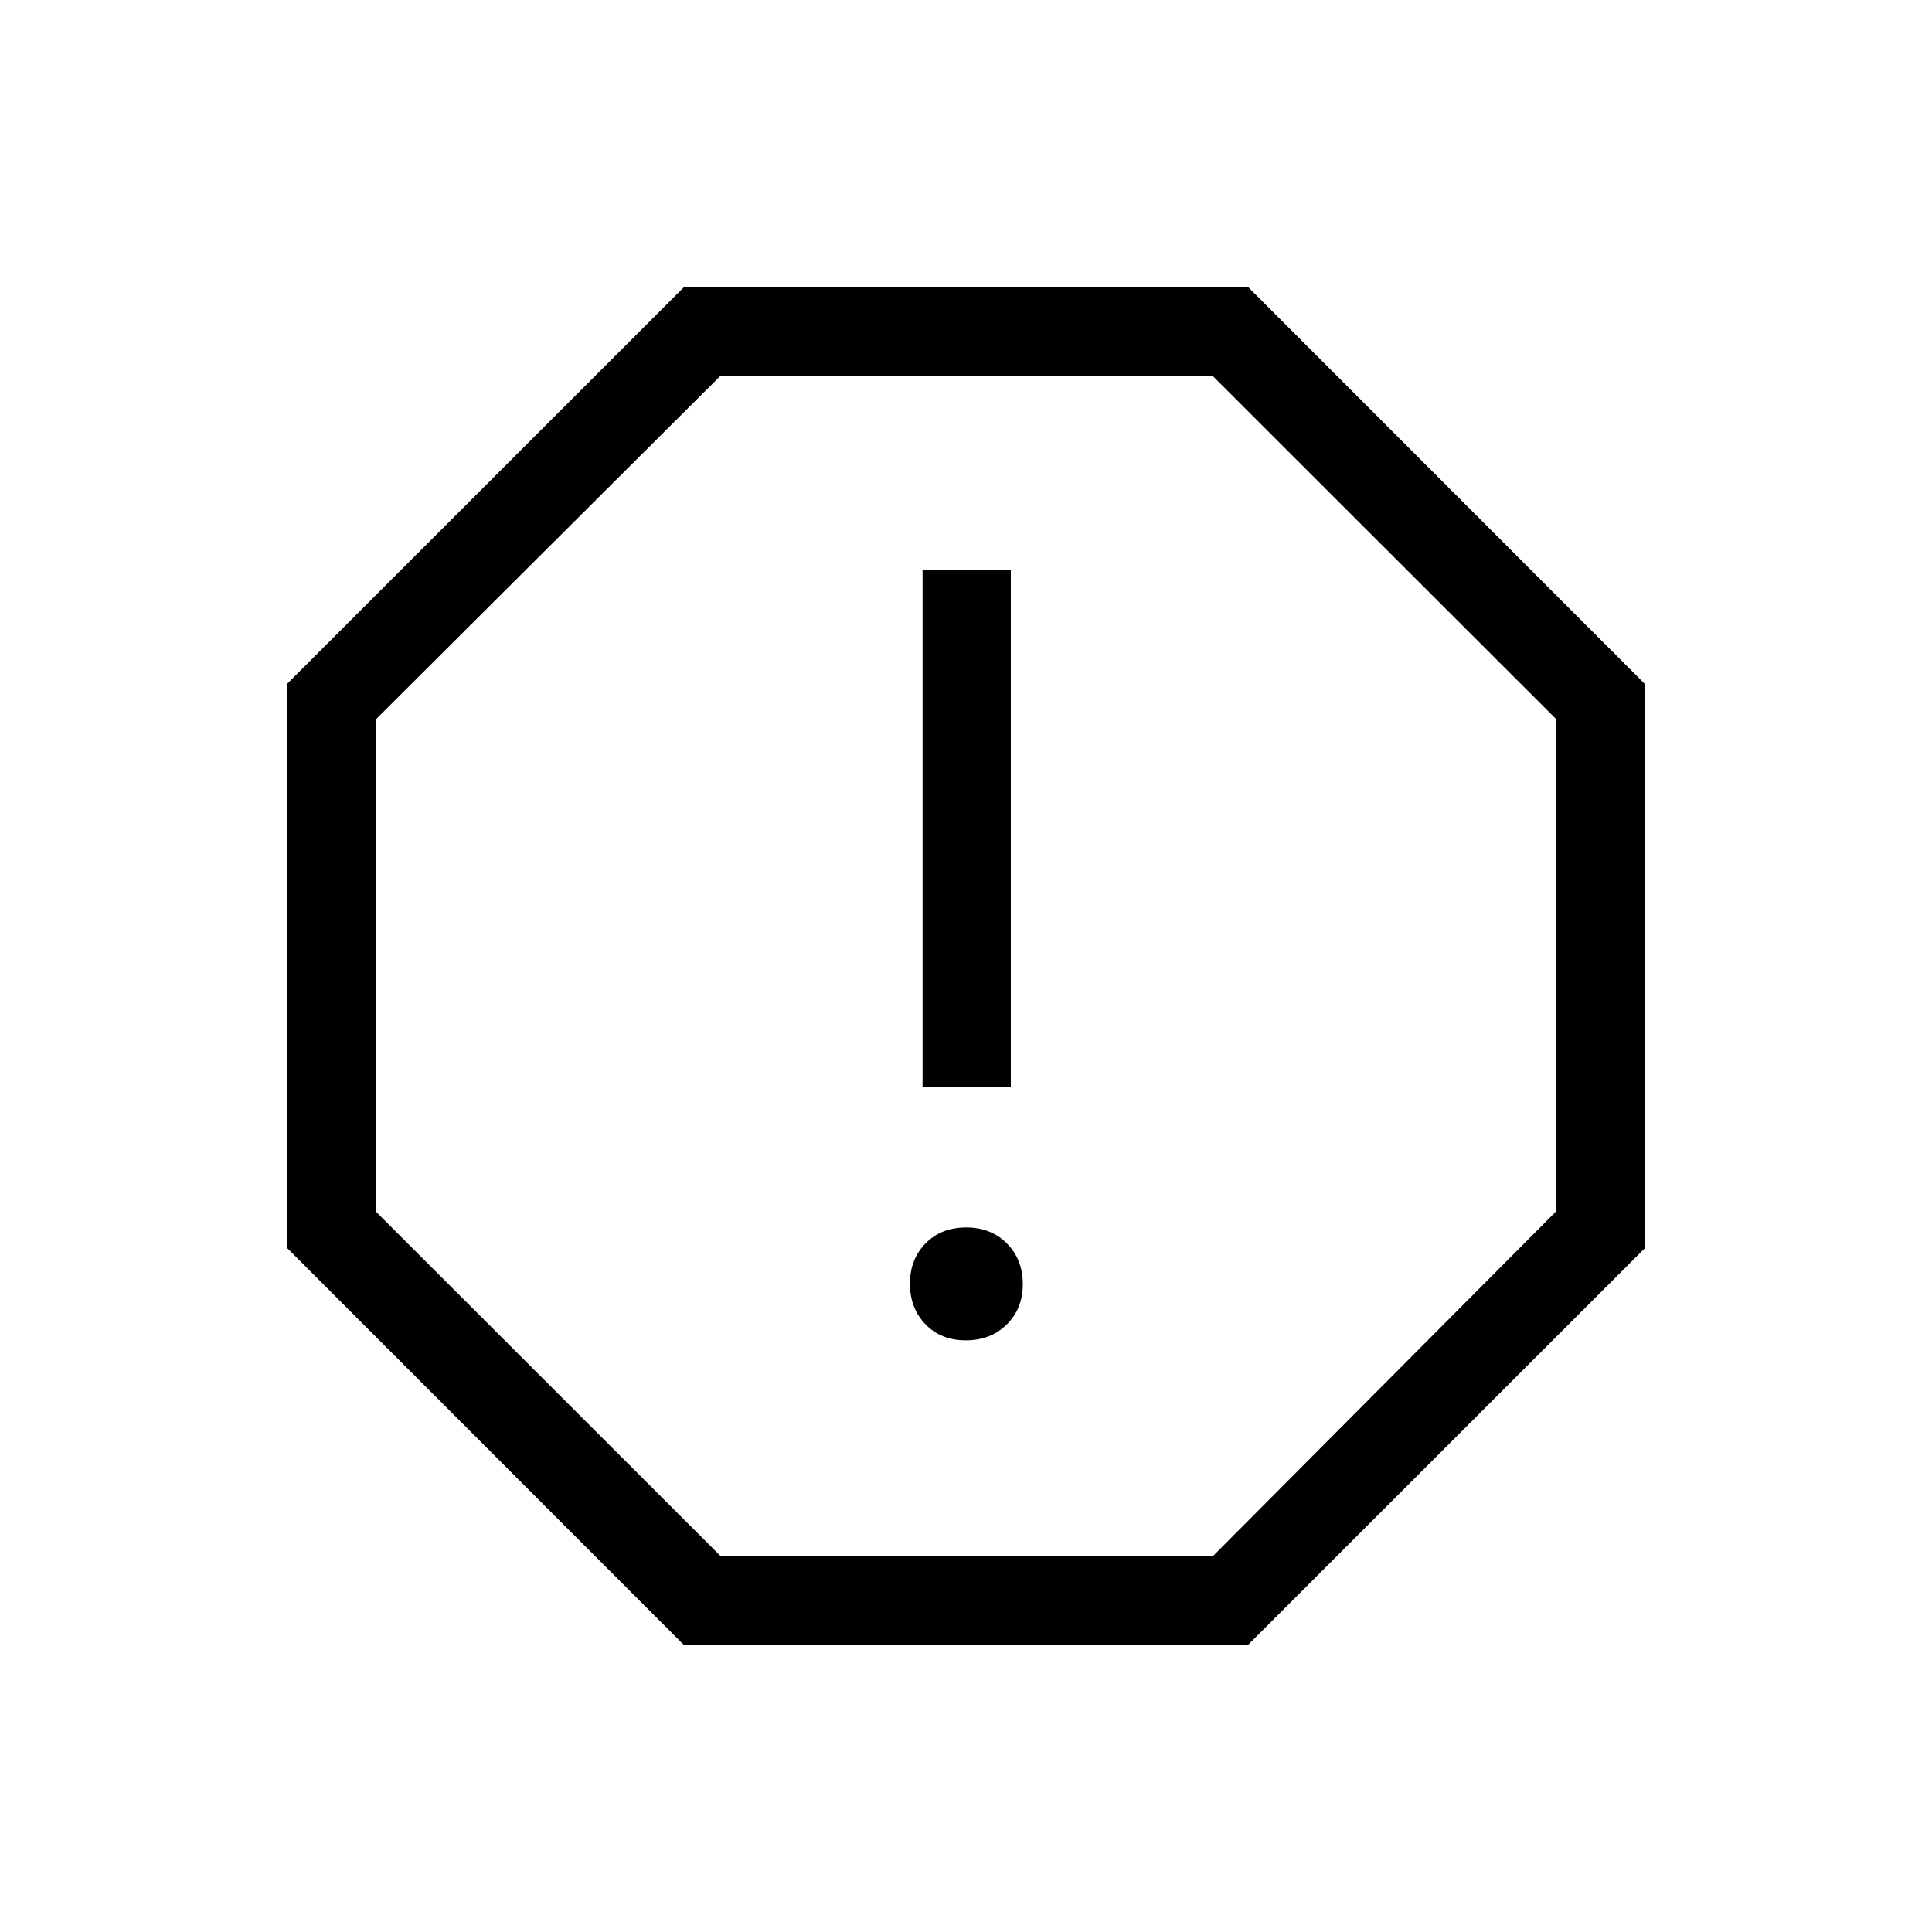 <svg xmlns="http://www.w3.org/2000/svg" height="48" viewBox="0 -960 960 960" width="48"><path d="M479.89-294q12.38 0 20.36-7.88 7.98-7.87 7.98-20.05 0-12.19-7.88-20.17-7.87-7.98-20.24-7.98-12.38 0-20.17 7.88-7.79 7.87-7.79 20.06 0 12.18 7.69 20.16 7.68 7.98 20.05 7.98Zm-21.47-126h43.85v-256.77h-43.85V-420ZM339.69-142.77 142.77-339.76v-280.55l196.99-196.92h280.55l196.92 196.99v280.55L620.24-142.77H339.69Zm18.54-43.85h244.3l170.85-171.61v-244.3L602.41-773.38H358.12l-171.5 170.97v244.29l171.61 171.5ZM480-480Z"/></svg>